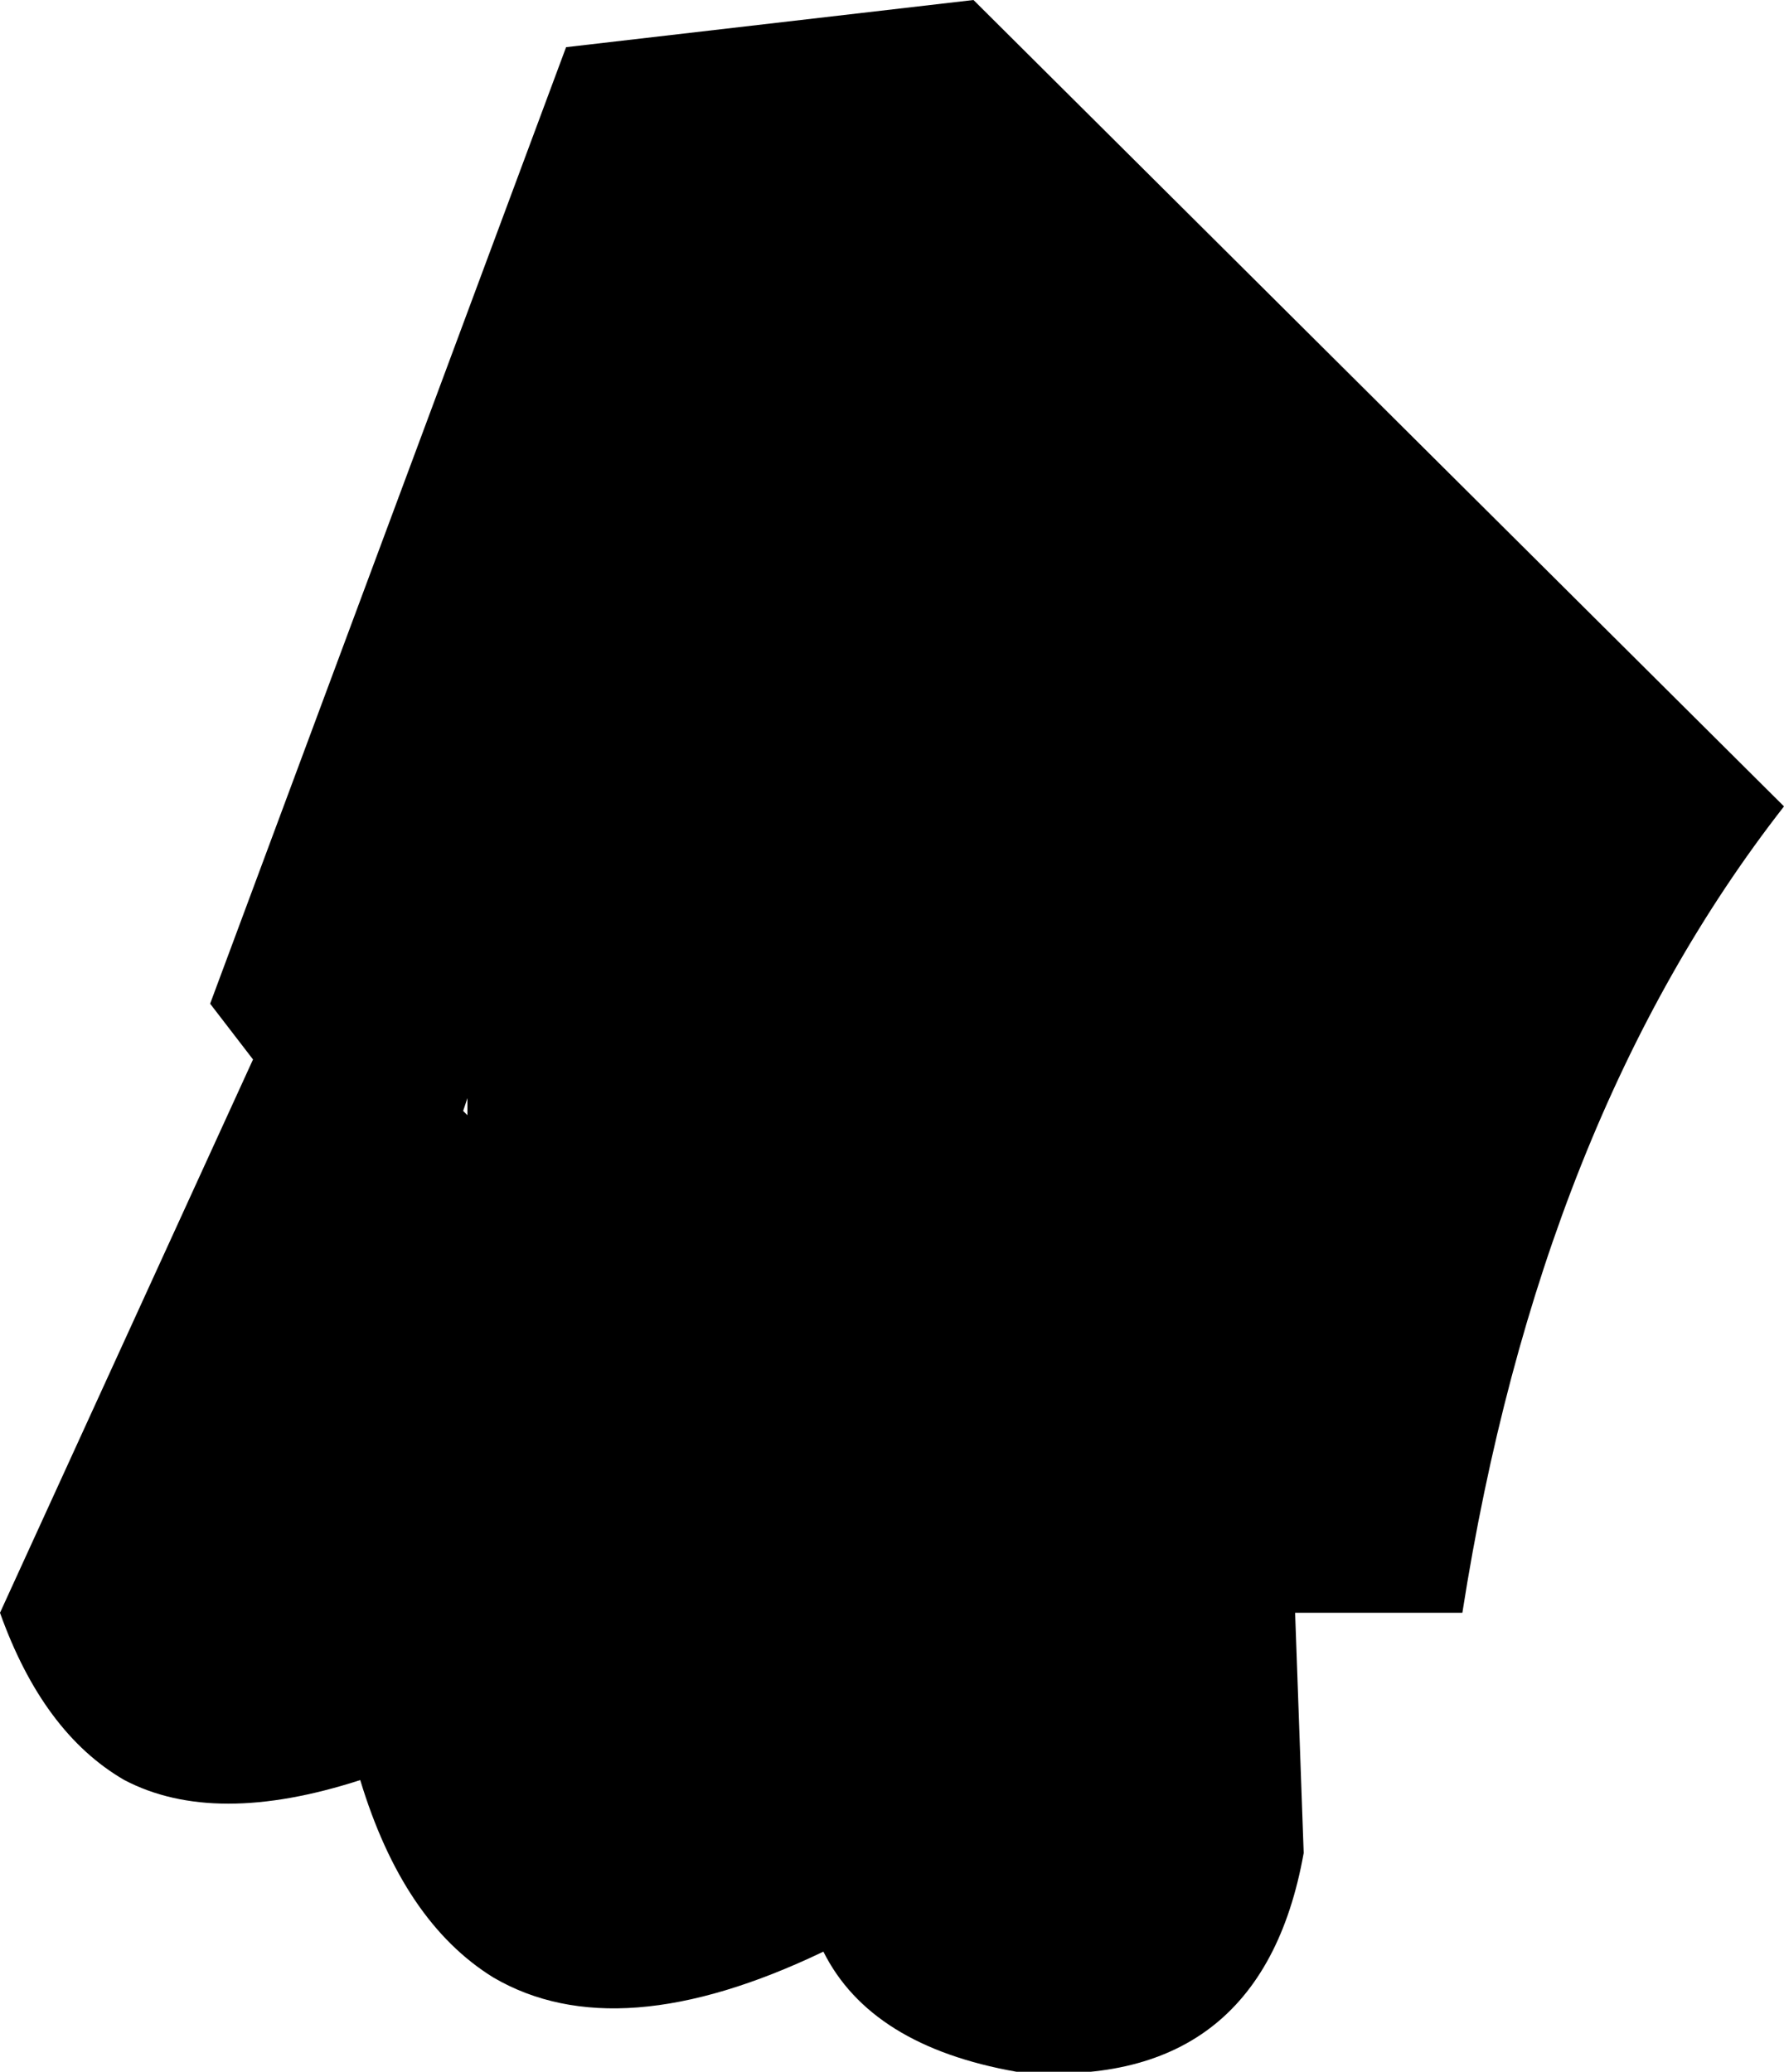 <?xml version="1.0" encoding="UTF-8" standalone="no"?>
<svg xmlns:xlink="http://www.w3.org/1999/xlink" height="24.15px" width="20.8px" xmlns="http://www.w3.org/2000/svg">
  <g transform="matrix(1.0, 0.0, 0.0, 1.0, -234.95, -265.55)">
    <path d="M252.0 284.35 L250.05 284.35 250.15 287.15 Q249.65 289.95 246.8 289.7 245.1 289.4 244.55 288.3 242.15 289.45 240.7 288.6 239.65 287.95 239.15 286.3 237.45 286.85 236.4 286.3 235.45 285.75 234.95 284.35 L237.9 277.9 237.4 277.25 241.55 266.1 246.3 265.55 255.75 274.95 Q252.9 278.6 252.0 284.35 M240.35 278.5 L240.4 278.55 240.4 278.35 240.35 278.5" fill="#000000" fill-rule="evenodd" stroke="none"/>
  </g>
</svg>
